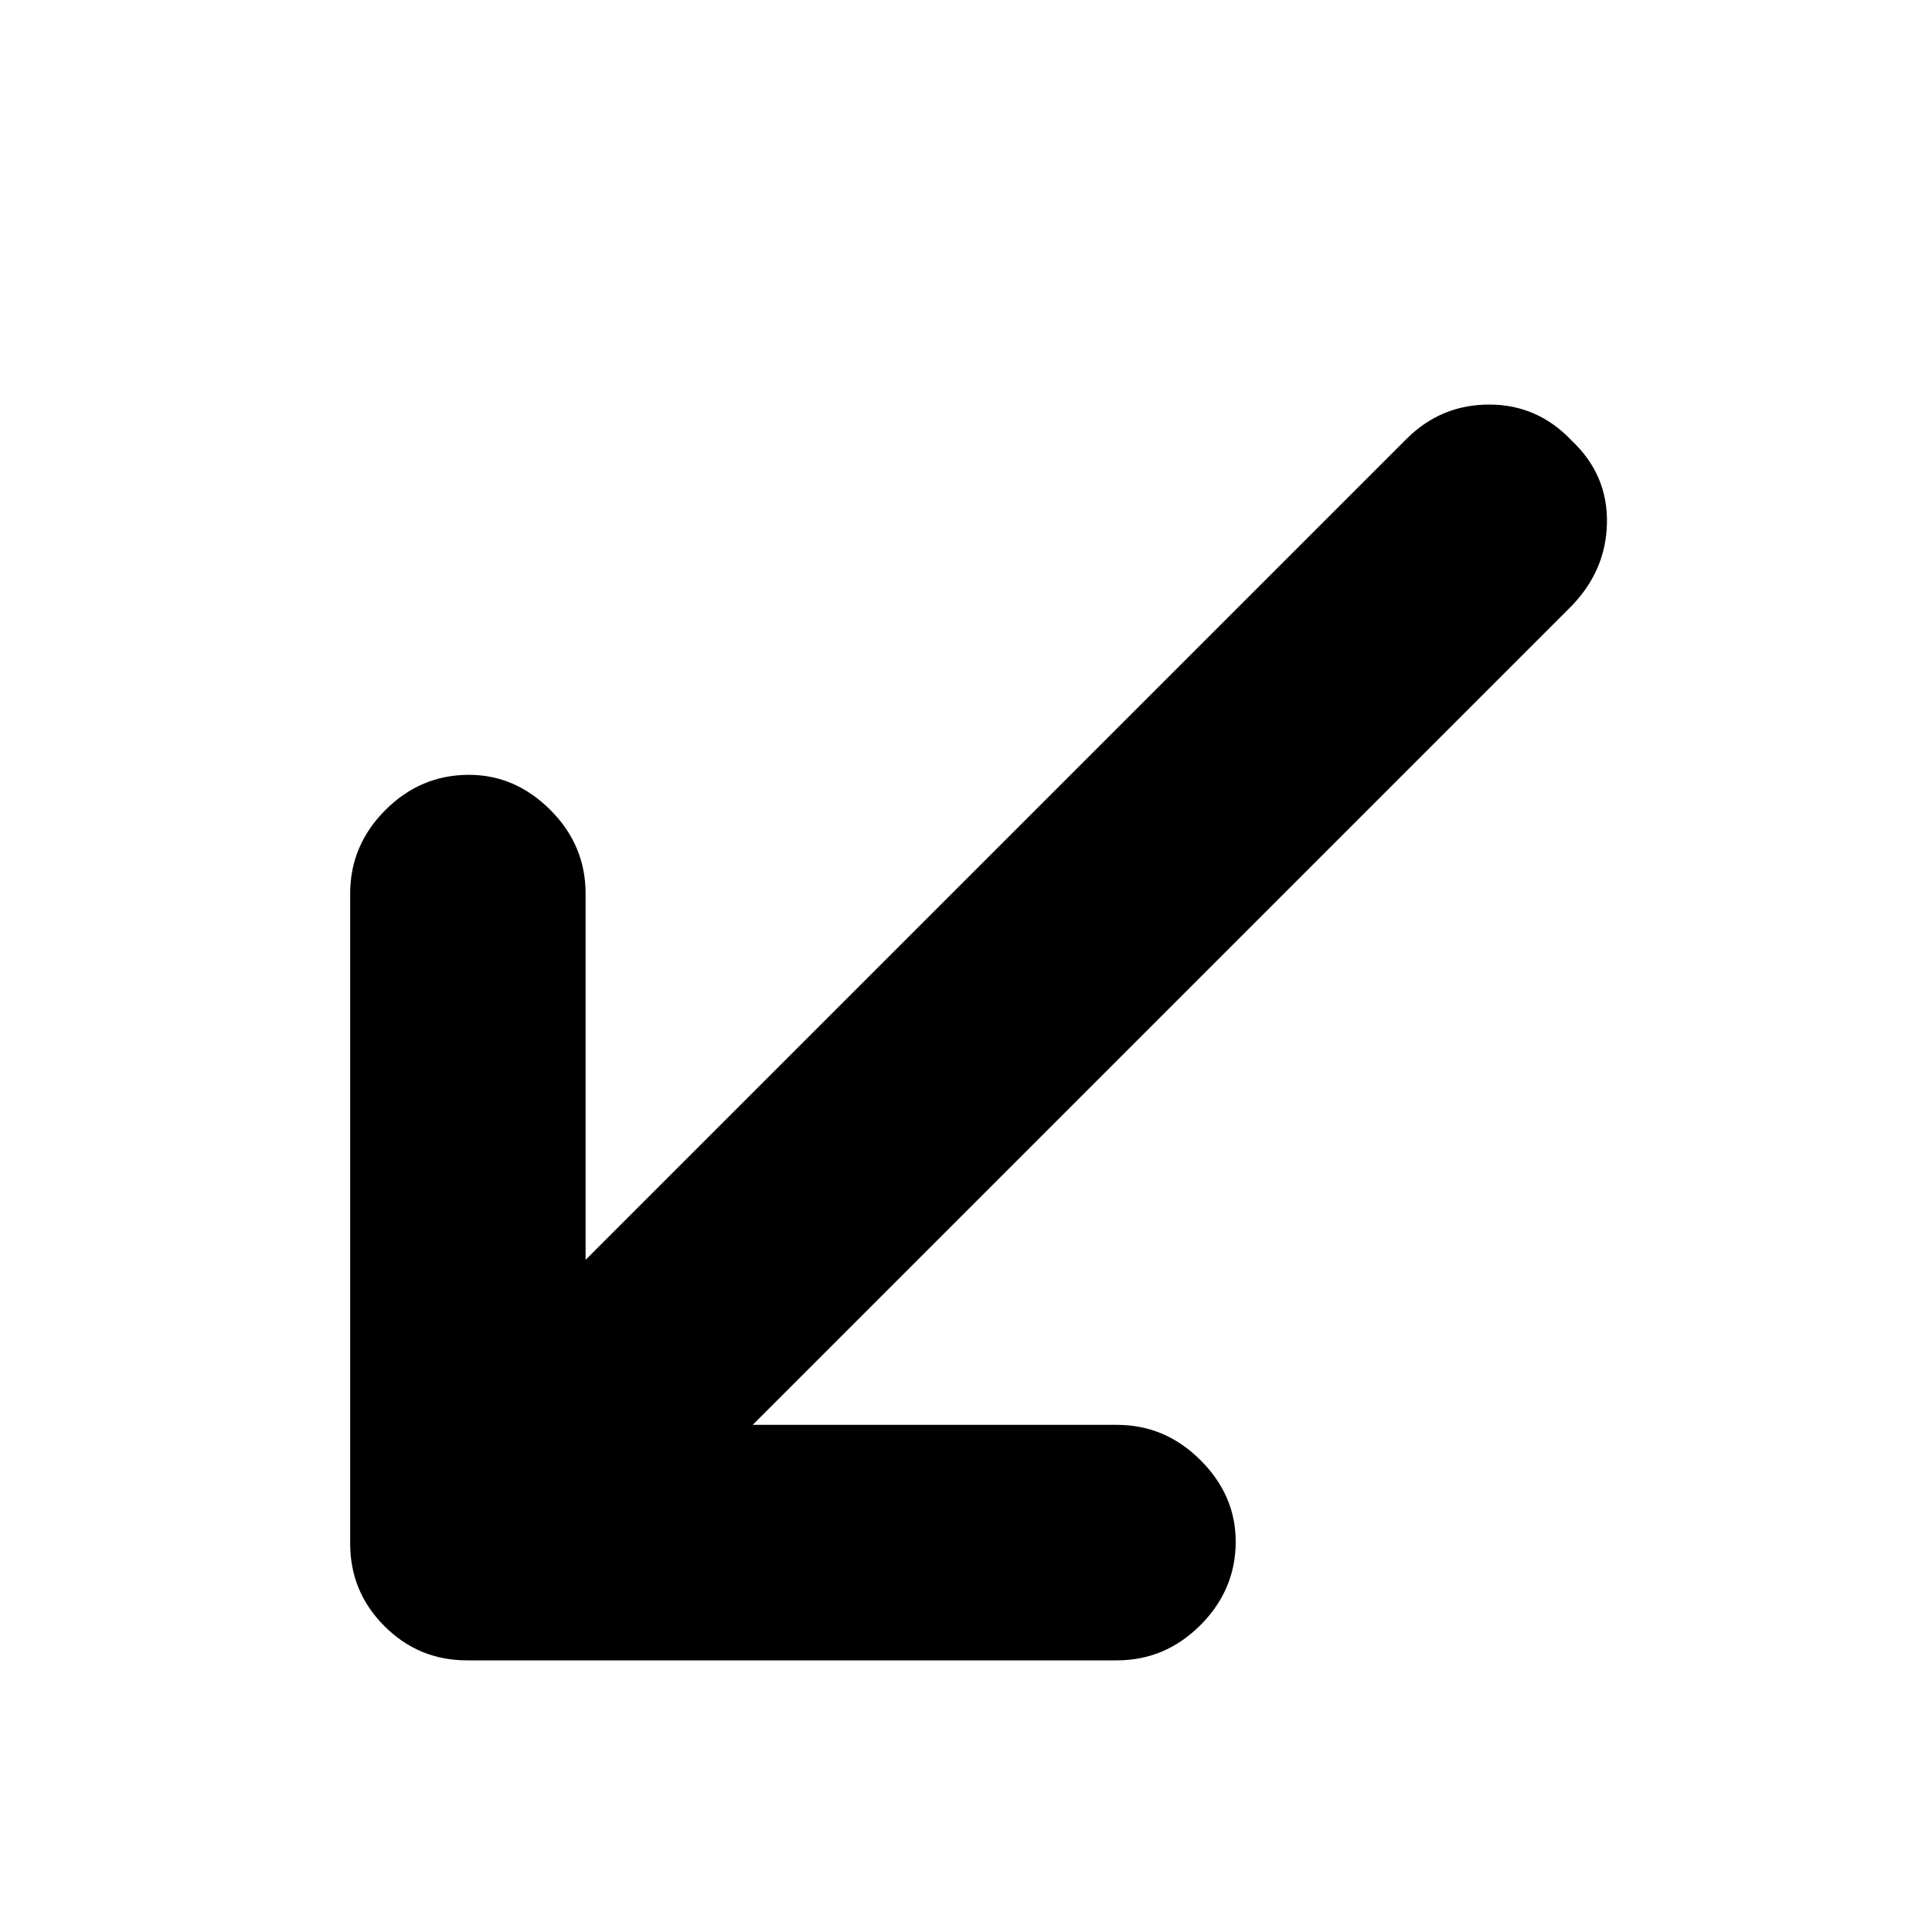 <svg xmlns="http://www.w3.org/2000/svg" height="20" width="20"><path d="M4.833 17.188q-.5 0-.854-.355-.354-.354-.354-.854V9.25q0-.5.365-.865.364-.364.864-.364.479 0 .844.364.364.365.364.865v3.792l8.5-8.5q.355-.354.855-.354t.854.374q.375.355.364.855-.01.5-.385.875L7.792 14.75h3.77q.5 0 .865.365.365.364.365.843 0 .5-.365.865t-.865.365Z"/></svg>